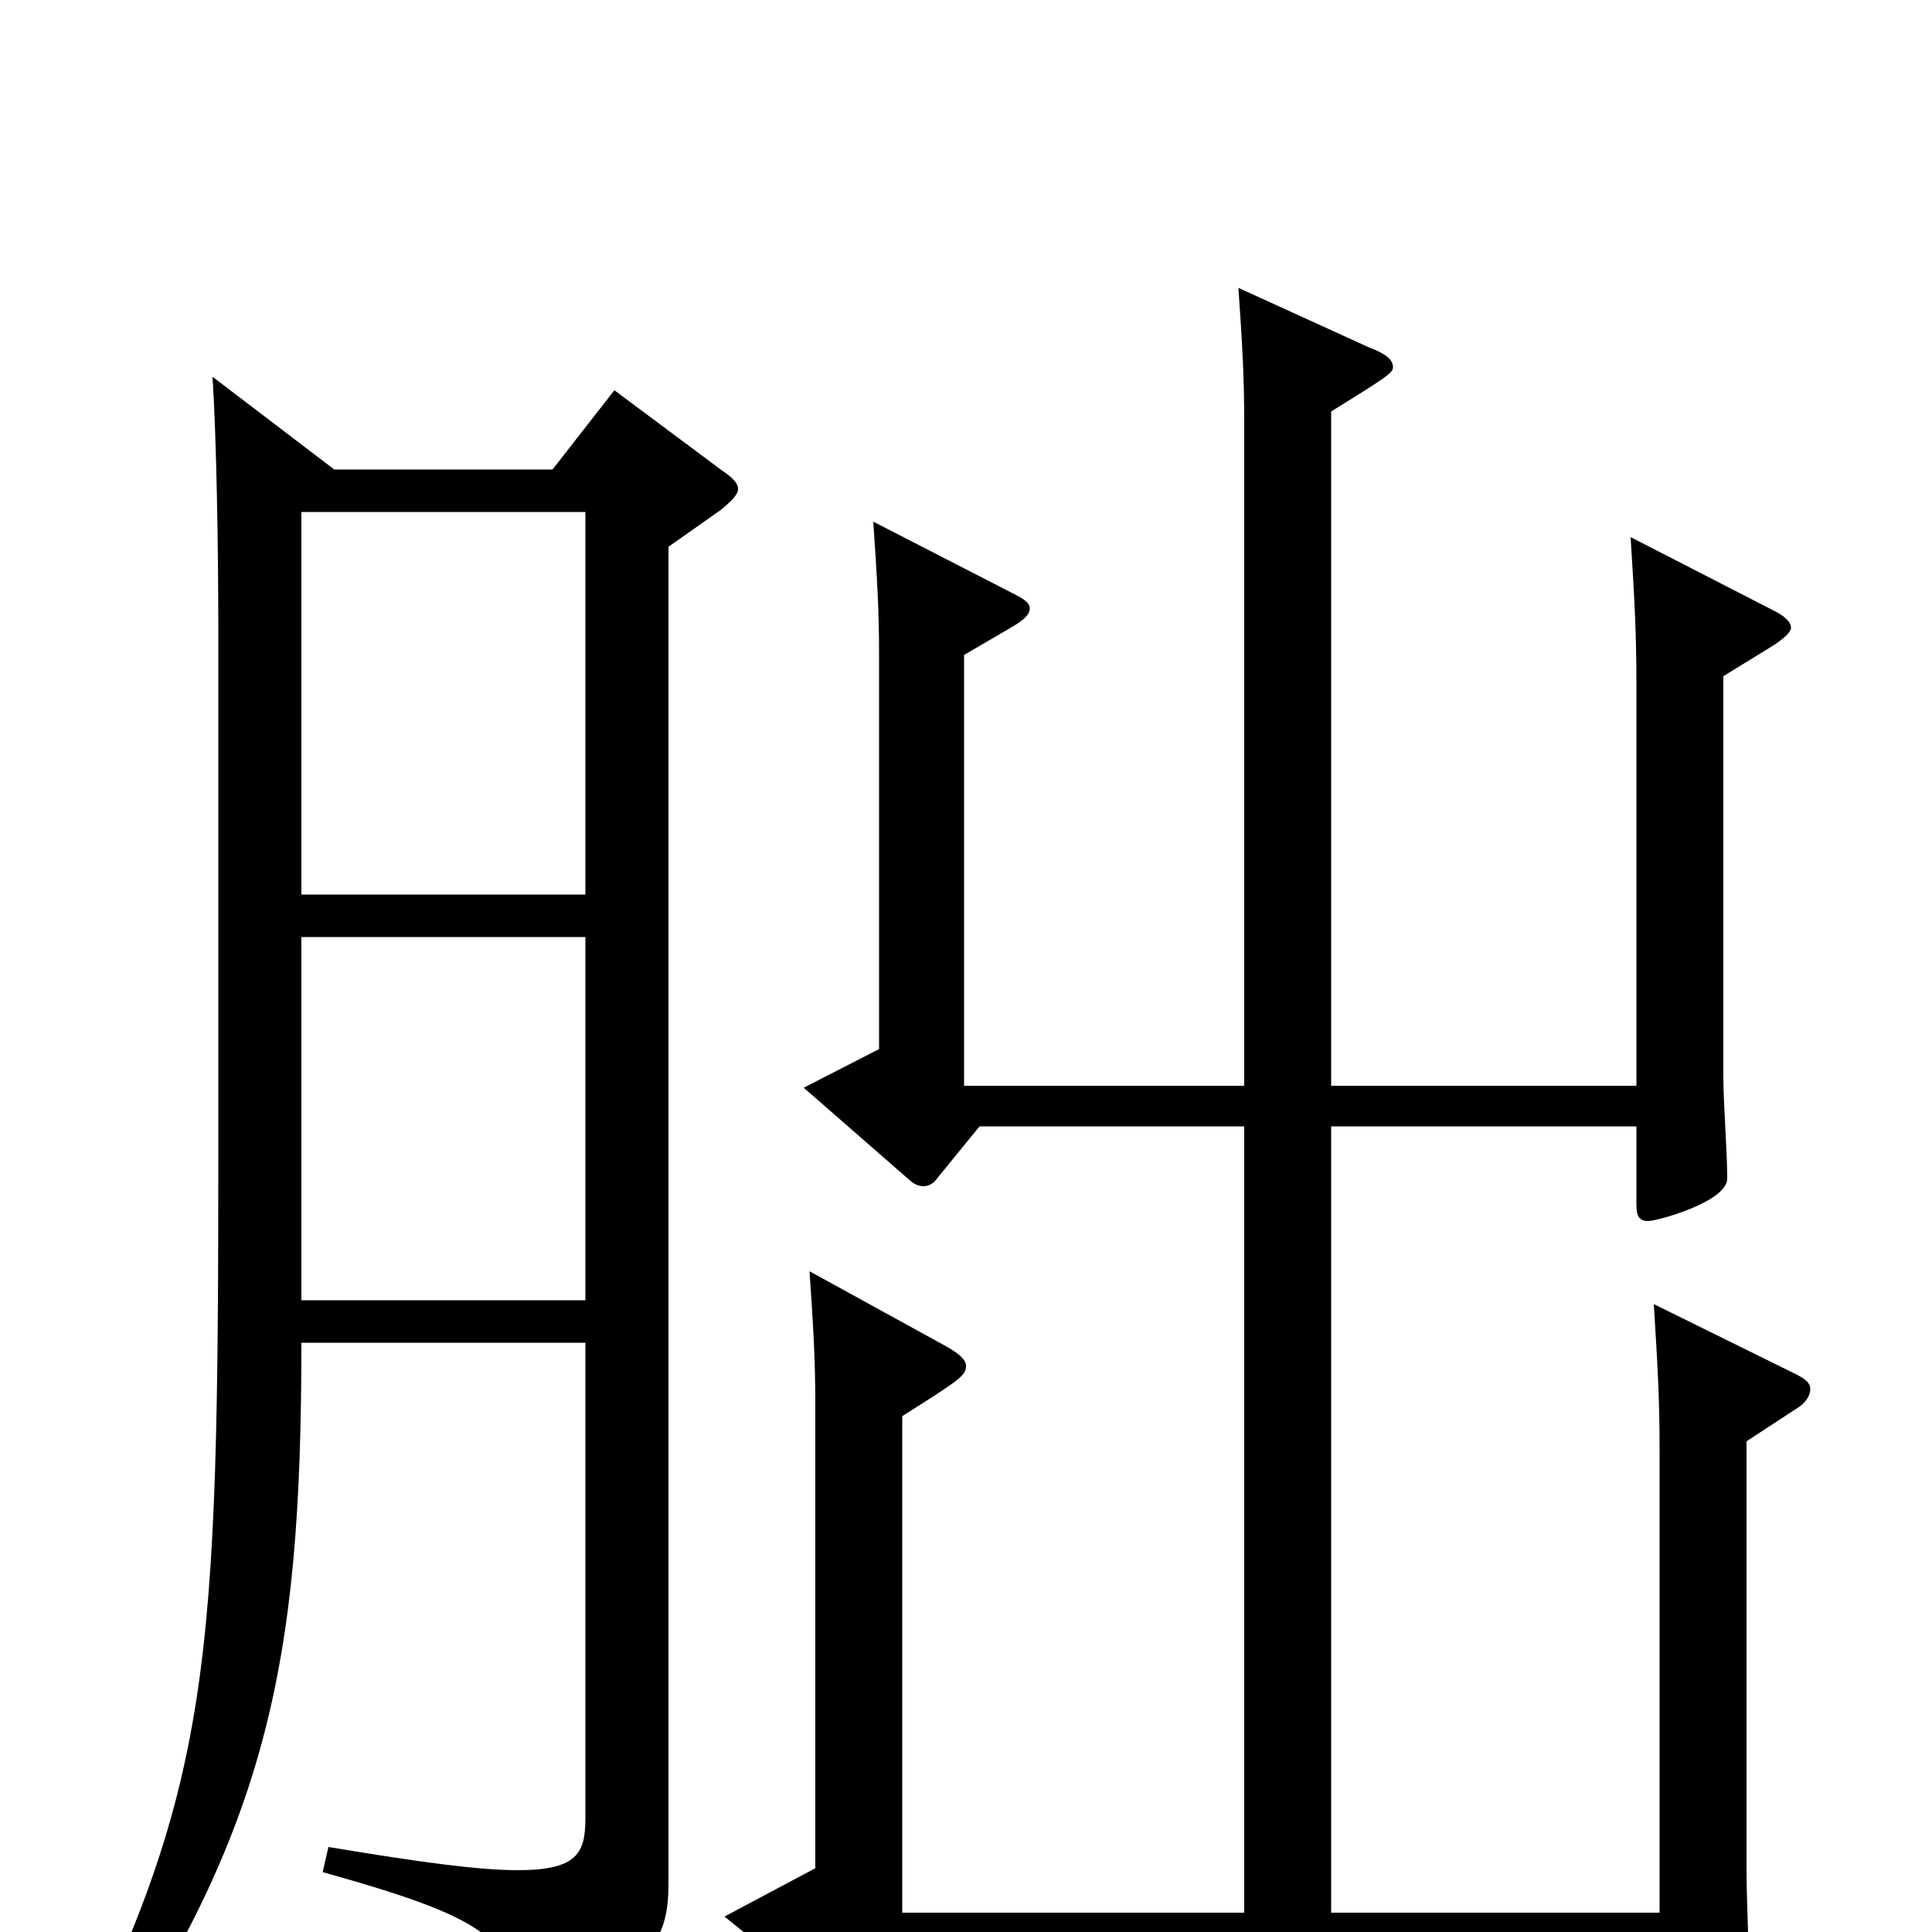 <svg xmlns="http://www.w3.org/2000/svg" viewBox="0 -1000 1000 1000">
	<path fill="#000000" d="M110 -805C112 -774 113 -718 113 -673V-408C113 -135 110 -76 31 80L42 89C139 -50 156 -138 156 -305H303V-59C303 -41 299 -32 268 -32C248 -32 218 -36 170 -44L167 -31C253 -7 262 3 271 38C272 44 275 47 278 47C279 47 281 46 283 45C337 19 346 4 346 -25V-717L373 -736C379 -741 382 -744 382 -747C382 -750 379 -753 373 -757L318 -798L286 -757H173ZM303 -327H156V-515H303ZM156 -735H303V-537H156ZM847 -417V-377C847 -371 848 -368 853 -368C858 -368 894 -378 894 -390C894 -405 892 -428 892 -443V-650L918 -666C924 -670 927 -673 927 -675C927 -678 924 -681 918 -684L844 -722C846 -690 847 -673 847 -646V-438H689V-787C718 -805 721 -807 721 -810C721 -814 717 -817 709 -820L641 -851C643 -822 644 -805 644 -782V-438H499V-661L523 -675C530 -679 533 -682 533 -685C533 -688 530 -690 524 -693L452 -730C454 -701 455 -684 455 -661V-457L416 -437L471 -389C473 -387 476 -386 478 -386C480 -386 483 -387 485 -390L507 -417H644V-10H467V-267C497 -286 500 -288 500 -293C500 -296 497 -299 490 -303L419 -342C421 -313 422 -296 422 -273V-33L375 -8L433 39C436 41 438 42 440 42C442 42 445 40 447 37L467 10H859V60C859 65 860 68 865 68C871 68 906 59 906 46C906 34 904 -19 904 -30V-254L930 -271C935 -274 937 -278 937 -281C937 -284 935 -286 929 -289L856 -325C858 -293 859 -276 859 -249V-10H689V-417Z"/>
</svg>